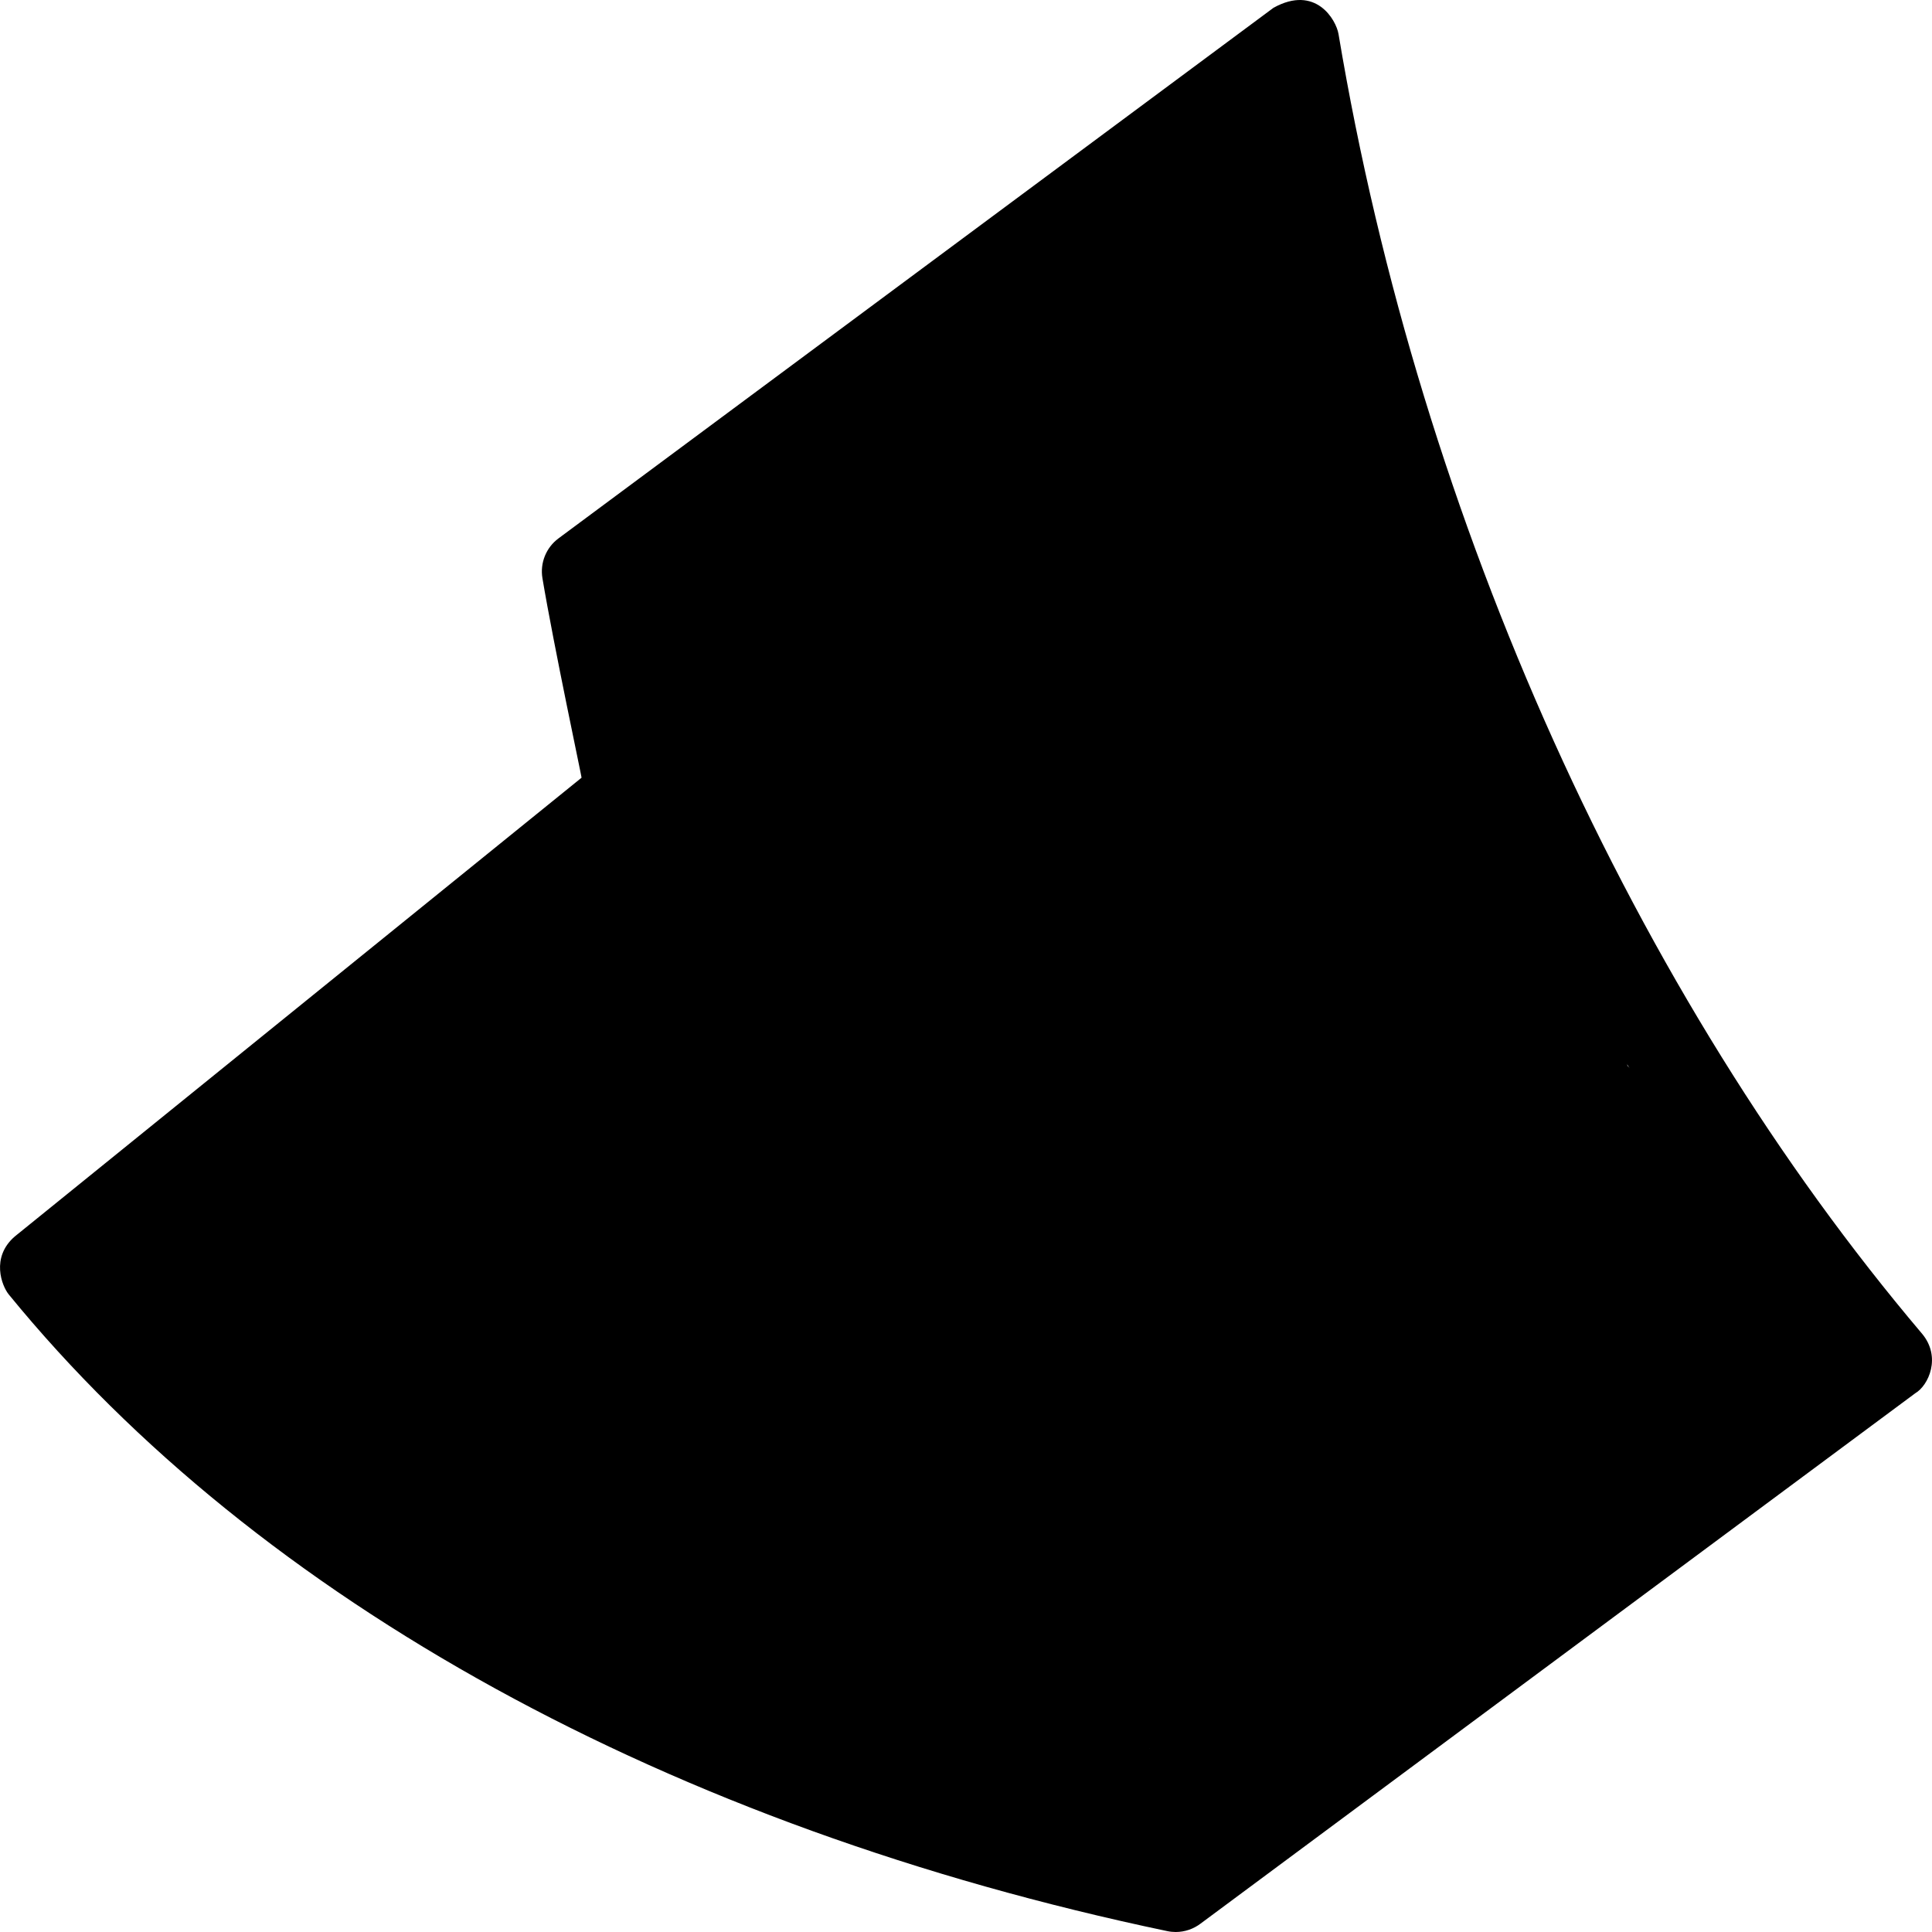 <svg xmlns="http://www.w3.org/2000/svg" xmlns:xlink="http://www.w3.org/1999/xlink" version="1.1" style="enable-background:new 0 0 490.01 490.01;" xml:space="preserve" width="490.01" height="490.01"><rect id="backgroundrect" width="100%" height="100%" x="0" y="0" fill="none" stroke="none"/>
















<g class="currentLayer" style=""><title>Layer 1</title><path d="M487.441,338.212c-72.595-85.706-127.154-205.297-147.957-329.58c-0.601-3.584-5.781-12.605-16.497-6.65L141.649,136.55  c-3.146,2.331-4.714,6.232-4.073,10.091c2.893,17.275,10.071,50.839,9.92,50.61L3.742,313.611  c-6.136,5.305-3.268,12.556-1.517,14.704c63.45,77.726,167.805,135.067,293.828,161.47c0.713,0.153,1.436,0.225,2.139,0.225  c2.296,0,4.512-0.764,6.315-2.134L485.74,353.385C489.139,351.415,492.459,344.136,487.441,338.212z M25.137,323.122  l128.251-103.814c0.584,2.176,1.163,4.352,1.765,6.519c0.04-0.06,0.086-0.116,0.127-0.176  c24.671,88.312,64.949,170.763,115.622,236.846C168.247,435.978,80.338,386.246,25.137,323.122z M299.846,465.363  c-58.168-70.286-103.689-162.761-128.929-262.006c-0.008,0.004-0.016,0.008-0.024,0.012c-4.555-17.803-8.471-35.796-11.667-53.896  L321.898,28.753c22.677,119.365,72.818,230.073,142.509,314.5L299.846,465.363z" fill="currentColor" id="svg_1" class="selected" fill-opacity="1"/><g id="svg_2">
</g><g id="svg_3">
</g><g id="svg_4">
</g><g id="svg_5">
</g><g id="svg_6">
</g><g id="svg_7">
</g><g id="svg_8">
</g><g id="svg_9">
</g><g id="svg_10">
</g><g id="svg_11">
</g><g id="svg_12">
</g><g id="svg_13">
</g><g id="svg_14">
</g><g id="svg_15">
</g><g id="svg_16">
</g>
<polyline
fill="currentColor"
 stroke="#ffffff"
  stroke-width="10"
   stroke-dashoffset="" 
   fill-rule="nonzero"
    opacity="0"
    marker-start=""
    marker-mid=""
    marker-end=""
    id="svg_17"
    points="202.751,370.193 202.751,370.193 202.751,371.602 203.456,373.714 204.16,377.235 206.273,382.869 207.681,388.503 209.089,393.433 210.498,396.954 211.202,400.475 211.906,403.996 213.315,407.517 214.019,411.038 214.723,414.559 216.132,417.376 216.836,420.193 218.244,423.01 218.949,425.123 219.653,427.235 221.061,428.644 221.766,429.348 223.174,430.757 224.582,431.461 225.991,432.165 227.399,433.573 228.808,434.278 230.216,434.278 231.625,434.982 232.329,434.982 " style="color: rgb(0, 0, 0);"/><polyline fill="#000000" stroke="#ffffff" stroke-width="10" stroke-dashoffset="" fill-rule="nonzero" opacity="0" marker-start="" marker-mid="" marker-end="" id="svg_18" points="232.329,438.503 233.033,438.503 234.442,438.503 237.963,437.095 242.188,435.686 " style="color: rgb(0, 0, 0);"/><polyline fill="#000000" stroke="#000000" stroke-width="20" stroke-dashoffset="" fill-rule="nonzero" marker-start="" marker-mid="" marker-end="" id="svg_19" points="291.484,443.433 291.484,443.433 291.484,444.841 292.188,446.249 292.892,448.362 294.301,450.475 295.005,452.588 295.005,453.996 295.709,455.404 295.709,456.109 296.413,456.813 296.413,457.517 297.118,458.221 297.118,458.926 297.118,459.63 297.118,459.63 297.118,460.334 297.118,460.334 297.118,460.334 297.118,460.334 297.118,460.334 297.118,460.334 297.118,459.63 297.118,459.63 297.118,458.926 297.118,458.926 297.118,458.221 296.413,458.221 296.413,458.221 296.413,458.221 296.413,457.517 295.709,457.517 295.005,457.517 295.005,457.517 294.301,457.517 294.301,457.517 294.301,457.517 294.301,458.221 294.301,458.926 294.301,459.63 294.301,460.334 294.301,461.038 294.301,461.742 294.301,461.742 294.301,462.447 295.005,462.447 295.005,463.151 295.005,463.151 295.005,463.151 295.005,463.151 295.005,463.855 295.005,463.855 295.005,463.855 295.005,463.855 295.005,463.855 295.709,463.855 295.709,463.855 295.709,463.855 296.413,463.855 296.413,463.151 297.118,463.151 297.822,462.447 298.526,462.447 299.23,461.742 300.639,460.334 302.751,459.63 304.864,458.221 306.273,456.109 308.385,454.7 310.498,453.292 311.202,451.883 312.611,450.475 314.019,449.066 314.723,447.658 316.132,446.249 317.54,444.841 318.949,444.137 320.357,443.433 321.061,442.728 321.766,442.024 323.174,441.32 323.878,440.616 324.582,439.911 325.287,439.207 325.991,439.207 325.991,438.503 326.695,437.799 327.399,437.799 328.104,437.095 328.808,437.095 329.512,436.39 330.216,435.686 330.92,434.982 332.329,434.982 333.033,434.278 333.737,433.573 335.146,432.869 335.85,432.165 336.554,432.165 337.963,431.461 338.667,430.757 339.371,430.052 340.075,429.348 340.78,429.348 340.78,429.348 340.78,429.348 340.78,430.052 340.78,430.757 340.78,430.757 340.78,431.461 340.075,432.165 340.075,432.165 339.371,432.869 339.371,432.869 340.075,432.165 341.484,431.461 343.597,430.757 345.005,429.348 346.413,428.644 347.822,427.235 349.23,425.827 349.935,425.123 351.343,423.714 352.047,421.602 353.456,420.193 354.864,418.785 356.977,417.376 358.385,415.968 359.794,413.855 361.906,412.447 364.019,411.038 366.132,408.926 368.244,407.517 369.653,405.404 371.766,403.996 373.174,402.588 374.582,401.179 376.695,399.771 378.104,399.066 378.808,398.362 380.216,396.954 381.625,396.249 382.329,395.545 383.033,395.545 384.442,394.841 385.146,394.137 385.85,393.433 386.554,393.433 387.259,392.728 387.963,392.024 388.667,391.32 389.371,391.32 389.371,390.616 390.075,390.616 390.075,390.616 390.075,390.616 390.075,390.616 390.075,390.616 390.075,391.32 390.075,391.32 390.075,391.32 390.075,391.32 390.78,391.32 390.78,391.32 392.188,390.616 393.597,389.911 395.005,389.207 396.413,387.799 399.935,384.278 402.047,382.165 404.16,380.757 406.273,378.644 409.089,377.235 411.202,375.123 413.315,373.714 415.428,371.602 416.836,370.193 418.244,368.785 419.653,368.08 421.061,367.376 421.766,366.672 422.47,365.968 423.878,365.264 425.287,364.559 426.695,363.151 427.399,362.447 428.808,361.742 430.216,361.038 430.92,360.334 432.329,359.63 433.033,359.63 433.737,358.926 434.442,358.926 434.442,358.221 435.146,358.221 435.85,357.517 435.85,357.517 436.554,356.813 436.554,356.813 437.259,356.109 437.963,355.404 437.963,354.7 438.667,354.7 439.371,353.996 440.075,353.292 440.78,353.292 441.484,352.588 442.188,352.588 442.892,351.883 443.597,351.883 444.301,351.179 445.005,351.179 445.709,350.475 446.413,350.475 447.118,349.771 447.822,349.771 447.822,349.771 448.526,349.066 449.23,349.066 449.23,349.066 449.23,349.066 449.23,349.771 449.23,349.771 449.23,349.771 449.23,348.362 449.935,346.954 451.343,345.545 452.047,344.841 452.751,344.137 453.456,343.433 453.456,342.728 454.16,342.024 454.16,342.024 454.864,341.32 454.864,341.32 455.568,340.616 455.568,339.911 456.273,339.911 456.273,339.207 456.977,339.207 456.977,338.503 457.681,338.503 457.681,337.799 458.385,337.799 459.089,337.095 459.794,337.095 459.794,337.095 459.794,337.095 459.794,337.095 459.794,337.095 459.089,337.095 459.089,337.095 458.385,337.095 457.681,337.095 456.977,336.39 456.273,336.39 456.273,336.39 455.568,335.686 454.864,334.982 454.16,334.982 453.456,334.278 452.751,334.278 452.047,334.278 452.047,334.278 452.047,334.278 452.047,334.982 452.047,335.686 452.047,336.39 452.047,337.799 452.047,338.503 451.343,339.207 450.639,340.616 450.639,341.32 449.935,341.32 449.23,342.024 449.23,342.728 448.526,342.728 448.526,342.728 447.822,342.728 447.118,343.433 447.118,343.433 446.413,343.433 446.413,344.137 445.709,344.841 445.005,344.841 444.301,345.545 444.301,345.545 443.597,346.249 442.892,346.249 442.892,346.954 442.188,346.954 442.188,346.954 442.188,347.658 442.188,347.658 441.484,347.658 441.484,347.658 441.484,347.658 440.78,347.658 440.78,347.658 440.78,347.658 440.075,347.658 440.075,347.658 440.075,346.249 440.075,345.545 440.075,344.137 440.075,342.024 439.371,340.616 439.371,339.207 439.371,338.503 438.667,337.095 438.667,335.686 437.963,334.278 437.963,332.869 437.963,331.461 437.963,330.052 437.259,328.644 437.259,327.94 436.554,326.531 435.85,325.827 435.146,325.123 435.146,324.419 434.442,323.714 434.442,323.714 433.737,323.01 433.737,323.01 433.033,322.306 433.033,322.306 432.329,321.602 432.329,320.897 432.329,320.193 432.329,319.489 431.625,318.785 431.625,318.08 431.625,318.08 431.625,317.376 431.625,317.376 431.625,317.376 431.625,317.376 432.329,317.376 432.329,317.376 432.329,317.376 432.329,317.376 433.033,317.376 433.033,317.376 433.033,317.376 433.033,316.672 433.033,315.968 433.033,315.264 433.033,314.559 433.033,313.151 433.033,312.447 433.033,311.742 433.033,311.038 433.033,311.038 432.329,310.334 432.329,310.334 432.329,309.63 432.329,309.63 431.625,308.926 431.625,308.926 431.625,308.926 432.329,308.926 432.329,308.926 433.033,309.63 433.737,309.63 434.442,309.63 435.85,309.63 436.554,309.63 437.259,309.63 437.963,309.63 437.963,310.334 438.667,310.334 438.667,310.334 439.371,310.334 440.075,310.334 440.78,310.334 441.484,311.038 442.188,311.038 442.892,311.742 443.597,311.742 444.301,312.447 445.005,312.447 445.709,313.151 445.709,313.151 446.413,313.151 447.118,313.855 447.118,313.855 447.118,314.559 447.822,314.559 447.822,314.559 447.822,315.264 447.822,315.264 447.822,315.968 447.822,315.968 447.822,316.672 447.822,316.672 447.822,316.672 447.822,316.672 447.822,316.672 447.118,316.672 447.118,316.672 446.413,316.672 446.413,316.672 445.709,316.672 445.005,316.672 444.301,315.968 442.892,315.264 442.188,314.559 440.78,313.855 439.371,313.151 437.963,311.742 436.554,311.038 435.146,309.63 434.442,308.926 433.033,307.517 432.329,306.109 431.625,304.7 430.216,303.996 429.512,302.588 428.808,301.883 428.104,301.179 427.399,300.475 426.695,299.771 426.695,299.066 425.991,298.362 425.287,297.658 425.287,296.954 424.582,296.25 423.878,295.545 423.878,294.841 423.174,294.137 422.47,294.137 422.47,293.433 421.766,293.433 421.061,293.433 420.357,292.728 420.357,292.728 420.357,292.728 420.357,292.728 420.357,292.728 420.357,292.728 420.357,293.433 420.357,292.728 419.653,292.024 418.244,290.616 415.428,288.503 413.315,285.686 411.202,283.573 410.498,282.165 409.794,281.461 408.385,280.757 407.681,279.348 406.273,277.94 405.568,277.235 404.16,275.827 403.456,275.123 402.751,274.419 402.751,273.01 402.047,273.01 402.047,272.306 401.343,271.602 401.343,271.602 401.343,270.897 401.343,270.897 400.639,270.897 400.639,270.193 400.639,270.193 400.639,270.193 399.935,269.489 399.935,269.489 399.23,269.489 399.23,268.785 398.526,268.08 397.822,266.672 396.413,265.264 395.005,263.855 393.597,262.447 392.188,261.742 391.484,260.334 390.78,259.63 389.371,258.221 388.667,257.517 387.963,256.813 387.259,255.404 386.554,254.7 385.85,253.996 385.85,253.292 385.146,252.588 385.146,251.883 384.442,251.179 384.442,249.771 384.442,249.066 384.442,249.066 384.442,248.362 383.737,248.362 384.442,248.362 384.442,248.362 384.442,248.362 384.442,248.362 384.442,248.362 384.442,248.362 384.442,248.362 385.146,249.066 385.85,249.066 387.259,249.771 387.963,250.475 388.667,251.179 389.371,251.883 390.075,251.883 390.78,252.588 391.484,252.588 391.484,253.292 391.484,253.292 391.484,253.292 392.188,253.292 392.188,253.292 392.188,253.292 392.892,253.996 392.892,253.996 394.301,254.7 395.005,255.404 396.413,255.404 397.118,256.109 397.118,256.109 397.822,256.109 397.822,256.109 398.526,256.109 398.526,256.109 398.526,256.109 398.526,256.109 398.526,256.109 399.23,256.109 399.23,256.109 399.935,256.109 400.639,256.109 401.343,256.109 402.047,256.109 402.751,256.109 403.456,256.109 403.456,256.109 403.456,256.109 403.456,256.109 403.456,256.109 403.456,256.109 403.456,256.109 403.456,256.109 403.456,255.404 403.456,254.7 403.456,253.292 402.751,251.179 402.751,249.066 402.047,247.658 401.343,246.25 401.343,244.841 401.343,244.137 400.639,242.728 400.639,242.024 400.639,241.32 399.935,240.616 399.935,239.911 399.935,239.207 399.23,238.503 399.23,238.503 398.526,237.799 398.526,237.799 397.822,237.799 397.822,237.799 397.822,237.095 397.118,237.095 397.118,237.095 397.118,237.095 397.118,237.799 397.118,237.799 397.118,237.799 396.413,237.799 396.413,237.799 396.413,237.799 396.413,237.799 395.709,237.799 395.709,237.799 395.005,237.799 394.301,237.799 393.597,237.799 392.892,237.095 392.188,237.095 392.188,236.39 391.484,236.39 390.78,236.39 390.78,235.686 390.075,235.686 390.075,235.686 390.075,235.686 389.371,235.686 389.371,234.982 388.667,234.982 388.667,234.278 387.963,233.573 387.259,232.869 386.554,232.869 386.554,232.165 385.85,231.461 385.85,231.461 385.85,230.757 385.146,230.052 385.146,228.644 384.442,227.94 384.442,226.531 383.737,225.123 383.737,224.419 383.033,223.714 382.329,223.714 382.329,223.01 381.625,223.01 381.625,223.01 381.625,223.01 380.92,223.01 380.92,222.306 380.216,222.306 380.216,221.602 379.512,220.897 379.512,220.897 378.808,220.193 378.808,219.489 378.808,218.785 378.808,217.376 378.104,216.672 378.104,216.672 378.104,215.968 378.104,215.264 377.399,215.264 377.399,215.264 377.399,215.264 377.399,215.264 377.399,215.264 377.399,215.968 377.399,215.968 377.399,215.968 377.399,215.968 377.399,215.968 377.399,215.264 376.695,213.855 376.695,212.447 375.287,211.038 374.582,208.926 373.878,206.813 372.47,204.7 371.766,201.883 371.061,199.771 369.653,198.362 369.653,196.954 368.949,195.545 368.244,194.137 368.244,193.433 367.54,192.728 367.54,192.728 367.54,192.024 367.54,192.024 366.836,192.024 366.836,191.32 366.132,190.616 365.428,189.911 364.723,189.911 364.723,189.911 364.019,189.207 364.019,189.207 364.019,189.207 364.019,189.207 364.019,187.799 363.315,184.278 361.906,180.757 360.498,177.235 359.089,174.419 357.681,171.602 356.977,169.489 355.568,168.08 354.864,166.672 354.16,165.264 353.456,165.264 353.456,164.559 352.751,164.559 352.751,164.559 352.751,163.855 352.047,163.855 352.047,163.855 352.047,163.151 352.047,163.151 351.343,163.151 351.343,162.447 351.343,162.447 351.343,162.447 351.343,162.447 351.343,161.742 351.343,161.742 351.343,161.038 350.639,161.038 350.639,159.63 349.935,158.926 349.23,158.221 348.526,156.813 348.526,156.109 347.822,155.404 347.822,155.404 347.822,154.7 347.822,153.996 347.822,153.996 347.118,153.996 347.118,153.292 347.118,153.292 347.118,153.292 347.118,153.292 347.118,153.292 346.413,153.292 346.413,153.292 346.413,153.292 346.413,152.588 346.413,151.883 346.413,150.475 346.413,148.362 345.709,146.25 345.005,143.433 344.301,141.32 342.892,139.207 341.484,137.095 340.78,135.686 340.075,134.278 339.371,133.573 339.371,132.869 338.667,132.165 338.667,131.461 338.667,131.461 338.667,131.461 338.667,131.461 338.667,131.461 338.667,131.461 337.963,130.757 337.963,130.757 337.963,130.052 337.963,130.052 337.963,130.052 337.963,129.348 337.259,128.644 337.259,127.94 337.259,127.94 337.259,127.235 337.259,125.827 337.259,125.123 337.259,123.714 337.259,122.306 336.554,120.193 336.554,118.08 335.85,115.264 335.146,113.151 334.442,110.334 333.737,108.221 333.737,106.813 333.033,106.109 333.033,106.109 333.033,106.109 333.033,106.109 333.033,106.813 333.033,106.813 333.033,106.109 333.033,104.7 332.329,103.292 332.329,101.179 332.329,99.771 332.329,98.362 331.625,97.658 331.625,96.25 331.625,95.545 331.625,95.545 331.625,94.841 331.625,94.137 331.625,94.137 331.625,93.433 331.625,92.728 330.92,92.024 330.216,91.32 330.216,91.32 329.512,90.616 328.808,89.911 328.104,89.207 328.104,88.503 328.104,87.799 327.399,87.799 327.399,87.095 327.399,87.095 327.399,86.39 327.399,85.686 326.695,84.982 326.695,84.278 326.695,83.573 326.695,83.573 326.695,82.869 326.695,82.165 326.695,81.461 326.695,81.461 326.695,80.757 326.695,80.757 326.695,80.052 326.695,80.052 326.695,79.348 326.695,79.348 326.695,79.348 326.695,79.348 326.695,78.644 326.695,78.644 326.695,78.644 326.695,78.644 326.695,78.644 325.991,77.94 325.991,77.94 325.991,76.531 325.991,74.419 325.991,72.306 325.991,70.193 325.991,68.785 325.991,67.376 325.287,66.672 325.287,65.968 325.287,65.264 325.287,64.559 325.287,64.559 325.287,63.855 325.287,63.855 324.582,63.151 324.582,63.151 323.878,62.447 323.878,62.447 323.878,61.742 323.878,61.742 323.174,61.038 323.174,60.334 322.47,59.63 322.47,59.63 321.766,58.926 321.766,58.221 321.766,57.517 321.766,56.813 321.766,56.109 321.766,55.404 321.766,54.7 321.766,53.996 321.766,53.292 321.766,51.883 321.766,51.179 321.766,49.771 321.766,49.066 321.766,48.362 321.766,48.362 321.766,48.362 321.061,48.362 321.061,48.362 321.061,48.362 321.061,47.658 321.061,46.954 321.061,45.545 321.061,44.137 321.061,42.728 321.061,42.024 321.061,41.32 321.061,40.616 321.061,39.911 321.061,39.207 321.061,38.503 321.061,37.799 321.061,37.799 320.357,37.095 320.357,35.686 320.357,34.982 319.653,34.982 319.653,34.278 319.653,33.573 319.653,33.573 319.653,32.869 319.653,32.165 319.653,32.165 319.653,32.165 319.653,31.461 319.653,31.461 319.653,30.757 319.653,30.757 319.653,30.757 319.653,30.757 319.653,30.757 319.653,30.052 319.653,30.757 319.653,30.757 319.653,30.757 319.653,31.461 318.949,32.165 318.949,32.869 318.949,33.573 318.949,34.278 318.949,34.982 318.244,34.982 318.244,35.686 318.244,35.686 317.54,36.39 317.54,37.095 317.54,37.095 316.836,37.799 316.132,37.799 315.428,38.503 314.723,39.207 314.019,39.911 313.315,40.616 312.611,41.32 311.906,42.024 310.498,42.728 309.794,43.433 309.089,43.433 308.385,44.137 307.681,44.841 306.977,44.841 306.273,45.545 306.273,46.25 306.273,46.25 305.568,46.954 305.568,46.954 305.568,47.658 305.568,47.658 305.568,47.658 304.864,47.658 304.864,47.658 304.864,47.658 304.864,47.658 304.864,48.362 304.864,48.362 304.16,48.362 304.16,49.066 303.456,49.066 302.751,49.771 302.047,50.475 301.343,51.179 300.639,51.883 299.23,51.883 298.526,52.588 297.822,53.292 297.118,53.996 296.413,53.996 295.005,54.7 294.301,55.404 293.597,56.109 292.892,56.109 291.484,56.813 290.78,57.517 290.075,57.517 289.371,58.221 288.667,58.926 287.963,59.63 286.554,60.334 285.85,60.334 285.146,61.038 284.442,61.038 284.442,61.742 283.737,61.742 283.737,61.742 283.033,61.742 283.033,61.742 283.033,61.742 282.329,62.447 280.216,64.559 277.399,66.672 273.878,68.785 271.061,70.897 268.244,72.306 266.132,73.714 264.019,75.123 261.906,76.531 259.794,77.235 258.385,78.644 256.273,80.052 254.864,80.757 254.16,81.461 252.751,82.165 252.047,82.165 251.343,82.869 250.639,82.869 249.935,83.573 249.23,83.573 249.23,83.573 249.23,83.573 248.526,84.278 247.118,84.982 245.005,87.095 243.597,89.207 241.484,90.616 240.075,91.32 238.667,92.728 237.259,94.137 235.85,95.545 234.442,96.954 233.737,98.362 232.329,99.066 230.92,100.475 229.512,101.179 228.104,102.588 226.695,103.292 225.287,104.7 223.878,106.109 221.766,106.813 221.061,107.517 219.653,108.926 218.244,109.63 217.54,110.334 216.132,111.038 215.428,111.742 214.019,112.447 213.315,112.447 212.611,113.151 211.202,113.855 210.498,113.855 210.498,114.559 209.794,114.559 209.794,113.855 209.794,113.855 209.794,113.855 209.794,115.264 208.385,116.672 206.977,118.785 206.273,120.897 204.864,122.306 204.16,123.714 202.751,125.123 201.343,126.531 200.639,127.235 199.23,128.644 197.118,129.348 195.709,130.052 194.301,131.461 192.188,132.165 190.78,132.869 189.371,134.278 187.963,134.982 187.259,135.686 185.85,136.39 185.146,137.095 184.442,137.799 183.737,138.503 183.033,138.503 182.329,139.207 181.625,139.207 181.625,139.911 180.92,139.911 180.92,140.616 180.216,140.616 180.216,140.616 180.216,140.616 180.216,140.616 180.216,139.911 180.216,139.911 179.512,140.616 178.808,142.024 178.104,142.728 177.399,143.433 176.695,144.137 175.991,144.841 174.582,145.545 173.878,146.25 172.47,146.25 171.766,146.954 171.061,147.658 170.357,148.362 169.653,148.362 168.949,149.066 168.244,149.066 168.244,149.771 167.54,149.771 167.54,150.475 166.836,151.179 166.132,151.179 166.132,151.179 166.132,151.883 165.428,151.883 165.428,151.883 165.428,151.883 165.428,151.883 164.723,151.883 164.723,152.588 164.723,152.588 164.723,152.588 164.723,152.588 164.723,152.588 164.019,153.292 164.019,153.292 164.019,153.292 164.019,153.292 164.019,153.996 163.315,153.996 163.315,153.996 163.315,154.7 163.315,154.7 163.315,155.404 163.315,155.404 163.315,155.404 162.611,155.404 162.611,155.404 162.611,155.404 162.611,156.109 162.611,156.109 162.611,156.109 162.611,156.109 162.611,156.813 162.611,156.813 162.611,156.813 162.611,156.813 162.611,157.517 162.611,157.517 162.611,157.517 162.611,157.517 162.611,158.221 162.611,158.221 162.611,158.926 162.611,158.926 162.611,159.63 163.315,160.334 163.315,160.334 163.315,161.038 164.019,161.742 164.019,162.447 164.019,163.151 164.019,163.855 164.723,165.264 164.723,165.968 164.723,166.672 164.723,167.376 165.428,167.376 165.428,168.08 165.428,168.08 165.428,167.376 165.428,167.376 165.428,167.376 165.428,167.376 165.428,167.376 165.428,167.376 165.428,168.785 165.428,170.897 165.428,173.01 165.428,175.827 166.132,178.644 166.132,181.461 166.836,183.573 166.836,184.982 167.54,187.095 167.54,188.503 168.244,189.207 168.244,190.616 168.244,191.32 168.949,192.024 168.949,192.728 168.949,193.433 169.653,194.137 169.653,194.841 169.653,195.545 170.357,195.545 170.357,196.25 171.061,196.954 171.061,197.658 171.766,198.362 171.766,198.362 171.766,199.066 172.47,199.771 172.47,200.475 172.47,200.475 172.47,201.179 172.47,201.179 172.47,201.179 172.47,200.475 172.47,201.179 172.47,201.179 172.47,202.588 172.47,204.7 172.47,206.813 172.47,209.63 173.174,211.742 173.878,213.855 173.878,215.968 174.582,217.376 175.287,218.785 175.287,220.193 175.991,220.897 175.991,222.306 176.695,223.01 177.399,224.419 177.399,225.123 177.399,225.827 178.104,226.531 178.104,227.94 178.104,228.644 178.808,229.348 178.808,230.052 178.808,230.757 178.808,231.461 179.512,231.461 179.512,232.165 179.512,232.869 179.512,232.869 179.512,233.573 179.512,234.278 179.512,234.982 179.512,235.686 179.512,236.39 179.512,237.095 179.512,237.095 179.512,237.799 179.512,238.503 179.512,239.207 179.512,239.207 179.512,239.911 179.512,240.616 179.512,241.32 179.512,241.32 179.512,242.024 179.512,242.024 179.512,242.728 178.808,242.728 177.399,242.728 175.991,242.728 174.582,242.728 173.174,242.728 171.766,243.433 170.357,243.433 169.653,244.137 168.949,244.137 168.244,244.841 167.54,245.545 167.54,245.545 166.836,246.25 166.836,246.25 166.836,246.25 166.132,246.954 166.132,247.658 166.132,247.658 165.428,248.362 164.723,248.362 164.019,249.066 164.019,249.771 163.315,249.771 162.611,250.475 162.611,250.475 161.906,250.475 161.906,250.475 161.202,250.475 161.202,250.475 161.202,250.475 160.498,250.475 160.498,250.475 159.794,251.179 159.794,251.179 159.09,251.179 159.09,251.179 158.385,251.179 158.385,250.475 157.681,250.475 156.977,249.771 156.273,249.066 156.273,248.362 155.568,246.954 155.568,246.25 154.864,244.841 154.864,243.433 154.16,242.728 154.16,241.32 154.16,240.616 153.456,239.911 153.456,238.503 153.456,237.799 152.751,237.095 152.751,237.095 152.047,236.39 152.047,235.686 151.343,234.982 151.343,234.278 151.343,234.278 151.343,233.573 151.343,232.869 151.343,232.165 151.343,231.461 151.343,231.461 151.343,230.757 151.343,230.757 151.343,230.052 151.343,230.052 151.343,229.348 151.343,229.348 151.343,228.644 151.343,228.644 151.343,227.94 151.343,227.94 151.343,227.94 151.343,227.235 151.343,227.235 151.343,226.531 151.343,225.827 151.343,225.123 151.343,224.419 151.343,223.714 151.343,223.714 151.343,223.01 151.343,222.306 151.343,221.602 151.343,220.897 151.343,220.897 151.343,220.193 151.343,220.193 151.343,219.489 152.047,219.489 152.047,218.785 152.047,218.785 152.047,218.08 152.047,218.08 152.047,217.376 152.047,217.376 152.047,216.672 152.047,216.672 152.047,216.672 152.047,217.376 151.343,217.376 150.639,218.785 148.526,220.897 146.413,223.01 144.301,224.419 142.188,226.531 140.78,227.94 139.371,228.644 137.963,230.052 135.85,231.461 135.146,232.869 133.737,233.573 132.329,234.982 131.625,236.39 130.216,237.095 128.808,238.503 128.104,239.911 126.695,240.616 125.991,241.32 125.287,242.024 124.582,242.728 123.878,243.433 123.878,243.433 123.174,244.137 123.174,244.137 123.174,244.137 123.174,244.841 123.174,244.841 123.174,244.841 123.174,244.841 123.174,244.841 123.174,245.545 123.174,245.545 123.174,245.545 123.174,246.25 123.174,246.25 123.174,246.954 123.174,246.954 122.47,246.954 122.47,246.954 122.47,246.954 122.47,246.954 122.47,246.25 121.766,246.25 120.357,246.954 118.244,248.362 116.132,249.771 113.315,252.588 110.498,255.404 106.977,258.221 104.16,261.038 101.343,263.151 98.526,265.264 95.709,266.672 93.597,268.08 92.188,269.489 90.78,270.897 90.075,271.602 89.371,272.306 88.667,272.306 87.963,273.01 87.963,273.01 87.963,273.01 87.259,273.01 87.259,273.01 87.259,273.01 87.259,271.602 87.259,271.602 87.259,271.602 87.259,272.306 87.259,273.01 85.85,275.123 84.442,277.235 82.329,278.644 80.92,280.052 79.512,281.461 78.104,282.869 77.399,284.278 75.991,284.982 75.287,286.39 73.878,287.799 72.47,289.207 71.766,289.911 71.061,291.32 69.653,292.024 68.949,292.728 67.54,294.137 66.836,294.841 66.132,295.545 64.723,296.25 64.019,296.954 63.315,297.658 62.611,298.362 61.906,299.066 61.906,299.066 61.202,299.066 61.202,299.066 61.202,299.066 61.202,299.066 61.202,299.066 60.498,299.771 58.385,301.883 56.977,303.292 54.864,305.404 52.751,306.813 50.639,308.926 49.23,310.334 47.822,311.742 46.413,312.447 45.005,313.855 43.597,314.559 42.892,315.264 42.188,315.968 41.484,315.968 40.78,316.672 40.075,317.376 40.075,317.376 39.371,318.08 39.371,318.08 38.667,318.785 38.667,318.785 37.963,318.785 37.963,319.489 37.963,319.489 37.259,320.193 37.259,320.193 36.554,320.897 36.554,320.897 35.85,321.602 35.146,321.602 34.442,322.306 34.442,323.01 33.737,323.01 33.737,323.714 33.033,323.714 33.033,324.419 32.329,324.419 31.625,325.123 30.92,325.827 30.92,325.827 30.216,326.531 30.216,326.531 30.216,327.235 30.216,327.235 30.216,327.235 29.512,327.94 29.512,327.94 29.512,327.94 29.512,327.94 29.512,328.644 29.512,328.644 29.512,328.644 29.512,328.644 30.216,329.348 30.216,329.348 30.92,329.348 30.92,330.052 31.625,330.052 32.329,330.757 33.737,331.461 35.85,332.165 37.259,332.869 38.667,333.573 40.78,334.278 42.188,334.278 43.597,334.982 45.709,335.686 47.118,335.686 49.23,336.39 51.343,337.095 53.456,337.799 54.864,338.503 56.273,339.207 58.385,339.911 59.794,339.911 60.498,340.616 61.202,341.32 61.906,341.32 62.611,342.024 63.315,342.024 63.315,342.728 64.019,342.728 64.019,342.728 64.019,343.433 64.019,343.433 64.019,343.433 64.019,343.433 64.019,344.137 63.315,344.137 62.611,344.137 61.202,344.137 60.498,344.137 59.09,344.841 57.681,345.545 56.273,345.545 55.568,345.545 54.864,345.545 54.864,345.545 54.16,345.545 54.16,346.249 53.456,346.954 53.456,346.954 53.456,346.954 53.456,346.954 53.456,346.954 53.456,346.954 53.456,347.658 53.456,347.658 53.456,347.658 53.456,347.658 53.456,348.362 53.456,348.362 53.456,349.066 53.456,349.066 53.456,349.771 53.456,349.771 53.456,350.475 53.456,351.179 53.456,351.179 53.456,351.883 53.456,351.883 53.456,351.883 52.751,351.883 52.751,351.883 52.047,351.883 52.047,351.883 51.343,352.588 50.639,352.588 49.935,353.292 49.935,353.292 49.23,353.292 49.23,353.292 49.23,353.292 49.23,353.292 49.23,352.588 49.23,352.588 49.23,352.588 49.23,352.588 49.23,352.588 49.935,352.588 51.343,352.588 52.751,352.588 54.16,352.588 55.568,352.588 56.977,353.292 58.385,353.996 59.09,353.996 59.09,354.7 59.794,354.7 60.498,354.7 60.498,355.404 61.202,355.404 61.202,355.404 61.906,356.109 62.611,356.109 63.315,356.813 64.723,357.517 65.428,357.517 66.132,358.221 66.836,358.221 67.54,358.926 68.949,358.926 69.653,359.63 70.357,360.334 71.061,361.038 72.47,361.038 73.174,361.742 74.582,361.742 75.991,362.447 76.695,363.151 77.399,363.151 78.808,363.855 79.512,364.559 80.92,364.559 81.625,365.264 83.033,365.264 84.442,365.968 85.85,366.672 87.259,366.672 88.667,367.376 89.371,368.08 90.075,368.08 91.484,368.785 92.188,368.785 92.892,369.489 93.597,370.193 94.301,370.193 95.005,370.193 95.005,370.897 95.709,370.897 95.709,370.897 96.413,370.897 96.413,371.602 97.118,371.602 97.118,371.602 97.822,372.306 97.822,372.306 98.526,372.306 99.23,372.306 99.23,373.01 99.23,373.01 99.935,373.01 99.935,373.01 100.639,373.01 101.343,373.714 101.343,373.714 102.047,373.714 102.047,373.714 102.047,373.714 102.751,373.714 102.751,373.714 102.751,374.419 102.751,375.123 102.751,375.827 102.751,376.531 102.751,377.235 103.456,377.94 103.456,379.348 104.16,380.052 104.16,380.757 104.864,381.461 104.864,381.461 105.568,382.165 105.568,382.869 106.273,382.869 106.273,382.869 106.977,383.573 106.977,383.573 107.681,384.278 107.681,384.278 108.385,384.278 108.385,384.278 108.385,384.278 109.09,384.278 109.09,384.982 109.794,384.982 110.498,384.982 110.498,384.982 110.498,384.982 110.498,384.982 111.202,384.982 111.202,384.982 111.202,384.982 111.906,384.982 111.906,384.982 112.611,384.982 112.611,384.982 113.315,385.686 114.019,385.686 114.019,385.686 114.723,385.686 115.428,386.39 115.428,386.39 116.132,386.39 116.132,386.39 116.836,387.095 116.836,387.095 116.132,387.095 116.132,387.095 116.132,387.095 116.132,387.095 116.132,387.095 116.132,386.39 116.132,386.39 116.132,386.39 116.132,386.39 118.244,386.39 121.061,387.095 124.582,387.799 128.104,388.503 130.92,389.207 134.442,389.911 136.554,391.32 139.371,391.32 141.484,392.024 143.597,392.728 145.709,392.728 147.118,393.433 147.822,393.433 149.23,394.137 150.639,394.137 152.751,394.841 154.16,394.841 155.568,395.545 156.273,395.545 156.977,395.545 157.681,396.249 157.681,396.249 157.681,396.249 158.385,396.249 159.09,396.249 160.498,396.249 161.202,396.249 161.906,396.954 161.906,396.954 162.611,396.954 164.723,396.954 170.357,396.954 178.104,398.362 185.146,399.771 191.484,401.179 196.413,402.588 200.639,403.996 205.568,405.404 209.794,406.813 214.723,408.221 218.949,409.63 222.47,411.038 225.991,411.742 225.991,411.742 224.582,411.742 221.766,411.742 217.54,412.447 213.315,412.447 209.089,412.447 203.456,412.447 197.118,412.447 190.075,412.447 183.033,412.447 176.695,411.038 169.653,410.334 162.611,409.63 156.977,408.221 153.456,407.517 149.935,406.813 147.118,406.109 146.413,405.404 145.709,405.404 145.005,404.7 145.005,404.7 145.005,403.996 145.005,403.996 144.301,403.292 143.597,403.292 142.892,403.292 141.484,402.588 138.667,401.883 135.85,401.179 133.033,400.475 130.216,399.771 128.104,398.362 125.991,396.954 123.878,396.249 123.174,395.545 121.766,395.545 121.061,394.841 120.357,394.841 119.653,394.137 118.949,394.137 118.949,393.433 118.244,393.433 118.244,392.728 118.244,392.728 117.54,392.728 117.54,392.024 117.54,392.024 117.54,392.024 116.836,392.024 116.836,392.024 116.836,391.32 116.132,391.32 115.428,391.32 114.723,391.32 114.723,391.32 114.019,390.616 113.315,390.616 112.611,390.616 111.906,390.616 111.202,390.616 110.498,390.616 109.794,390.616 109.09,390.616 108.385,389.911 107.681,389.911 106.977,389.911 106.273,389.207 105.568,389.207 104.864,388.503 104.864,388.503 104.16,387.799 104.16,387.799 103.456,387.095 103.456,387.095 102.751,387.095 102.751,387.095 102.751,386.39 102.047,386.39 102.047,386.39 101.343,386.39 101.343,385.686 100.639,385.686 99.935,385.686 99.935,385.686 99.935,384.982 99.23,384.982 99.23,384.982 99.23,384.982 98.526,384.982 98.526,384.982 97.822,384.982 97.822,384.278 97.118,384.278 97.118,384.278 97.118,384.278 96.413,384.278 95.709,384.278 95.709,384.278 95.005,384.278 95.005,384.278 94.301,384.278 94.301,384.278 94.301,384.278 94.301,383.573 93.597,383.573 93.597,383.573 93.597,383.573 93.597,383.573 94.301,383.573 95.709,383.573 98.526,383.573 102.047,383.573 106.273,384.278 110.498,384.278 114.019,384.982 118.244,385.686 121.061,386.39 123.878,387.095 126.695,387.095 128.808,387.095 130.216,387.799 131.625,387.799 133.033,387.799 133.737,387.799 135.146,387.799 135.85,387.799 136.554,387.799 136.554,387.799 137.259,387.799 137.259,387.799 137.963,387.799 137.963,388.503 137.963,388.503 137.963,389.207 137.963,389.207 137.963,389.911 137.259,389.911 135.85,389.911 134.442,389.911 133.033,389.911 130.216,389.911 128.104,389.911 125.287,389.911 121.766,389.911 118.244,389.207 115.428,388.503 112.611,387.799 109.794,387.095 107.681,385.686 105.568,384.982 104.16,384.278 103.456,384.278 102.751,383.573 102.047,382.869 102.047,382.869 101.343,382.869 99.935,382.869 98.526,382.869 97.118,382.869 95.709,382.869 94.301,382.869 93.597,382.869 92.892,382.869 92.188,382.869 91.484,382.869 91.484,382.869 90.78,382.869 90.075,382.869 90.075,382.869 89.371,382.869 89.371,382.869 88.667,382.869 88.667,382.869 88.667,382.869 88.667,382.869 88.667,382.869 88.667,382.869 88.667,382.869 89.371,382.869 90.075,382.165 90.78,382.165 92.892,382.165 96.413,382.165 100.639,382.165 106.977,382.165 114.019,382.165 120.357,382.869 125.287,384.278 129.512,384.982 133.033,386.39 135.146,387.095 137.259,387.799 138.667,388.503 139.371,388.503 140.075,388.503 140.78,388.503 140.78,388.503 142.188,388.503 144.301,389.207 148.526,390.616 154.16,392.728 159.794,394.841 165.428,396.954 170.357,399.066 174.582,400.475 177.399,401.883 180.216,402.588 181.625,403.996 183.033,403.996 183.737,404.7 184.442,404.7 183.737,404.7 183.033,404.7 180.92,404.7 177.399,405.404 174.582,406.109 171.766,406.813 168.949,407.517 167.54,408.221 166.132,408.221 165.428,408.926 164.723,408.926 164.723,409.63 164.723,409.63 164.019,410.334 164.019,410.334 164.019,411.038 164.019,411.038 163.315,411.038 163.315,411.742 162.611,412.447 161.906,412.447 161.202,413.151 160.498,413.151 159.794,413.855 158.385,413.855 157.681,414.559 156.273,414.559 155.568,414.559 154.864,414.559 154.864,414.559 154.16,414.559 153.456,415.264 153.456,415.264 153.456,415.264 153.456,415.264 152.751,415.264 152.751,415.264 152.751,415.264 152.751,415.264 152.751,415.264 152.047,415.264 151.343,415.264 151.343,415.264 150.639,415.968 149.935,415.968 149.935,415.968 149.935,415.968 149.935,416.672 149.935,416.672 149.935,416.672 149.935,416.672 149.935,416.672 149.935,416.672 149.935,416.672 150.639,416.672 150.639,417.376 150.639,417.376 151.343,417.376 152.047,418.08 152.047,418.08 152.751,418.08 153.456,418.785 154.864,418.785 155.568,419.489 156.273,419.489 156.977,420.193 158.385,420.897 159.09,420.897 159.794,421.602 161.202,421.602 161.906,422.306 162.611,423.01 163.315,423.01 164.019,423.714 164.723,423.714 165.428,424.419 166.132,424.419 166.836,425.123 166.836,425.123 167.54,425.123 168.244,425.827 168.949,426.531 169.653,426.531 171.061,427.235 171.766,427.94 172.47,427.94 173.174,428.644 173.878,428.644 175.287,429.348 175.991,429.348 177.399,430.052 178.104,430.757 178.808,430.757 179.512,430.757 179.512,431.461 180.216,431.461 180.216,431.461 180.92,431.461 181.625,431.461 181.625,431.461 181.625,430.757 181.625,430.757 181.625,430.757 181.625,430.757 181.625,430.757 182.329,430.757 184.442,430.757 186.554,432.165 188.667,432.869 191.484,434.278 195.005,434.982 197.822,436.39 201.343,437.095 204.16,437.799 206.977,437.799 208.385,438.503 210.498,439.207 211.906,439.207 213.315,439.911 214.723,439.911 215.428,440.616 216.836,440.616 217.54,440.616 218.949,441.32 218.949,441.32 219.653,441.32 220.357,441.32 221.061,441.32 221.061,441.32 221.766,442.024 221.766,442.024 222.47,442.024 222.47,442.024 222.47,442.024 223.174,442.024 223.174,442.024 223.878,442.024 223.878,442.024 224.582,442.024 224.582,442.024 224.582,442.024 224.582,442.024 225.991,442.728 228.104,442.728 230.92,443.433 233.033,444.137 235.146,444.841 237.259,445.545 239.371,446.249 241.484,446.249 242.892,446.954 244.301,447.658 245.005,447.658 246.413,448.362 247.822,448.362 249.23,449.066 249.935,449.066 250.639,449.771 251.343,449.771 252.047,449.771 252.751,450.475 253.456,450.475 254.16,450.475 254.864,451.179 254.864,451.179 255.568,451.179 255.568,451.179 256.273,451.179 256.273,451.179 256.977,451.179 256.977,451.883 256.977,451.883 257.681,451.883 257.681,451.883 257.681,451.883 258.385,451.883 258.385,451.883 259.089,451.883 259.794,451.883 260.498,451.883 261.202,452.588 261.906,452.588 262.611,452.588 262.611,453.292 263.315,453.292 264.019,453.292 264.723,453.996 265.428,453.996 266.132,453.996 266.836,453.996 266.836,453.996 267.54,453.996 268.244,453.292 268.244,453.292 268.949,453.292 270.357,453.996 271.766,455.404 273.174,456.109 274.582,456.813 275.991,457.517 276.695,458.221 277.399,458.221 277.399,458.926 278.104,458.926 278.808,458.926 279.512,458.926 280.216,459.63 280.92,459.63 281.625,459.63 282.329,459.63 283.033,460.334 283.033,460.334 283.737,460.334 283.737,460.334 284.442,460.334 284.442,460.334 284.442,460.334 285.146,460.334 285.146,460.334 285.146,460.334 285.146,460.334 285.85,461.038 285.85,461.038 285.85,461.038 286.554,461.038 286.554,461.038 286.554,461.038 286.554,461.038 286.554,461.038 286.554,461.038"
     
    style="color: currentColor;"/>
</g>
</svg>